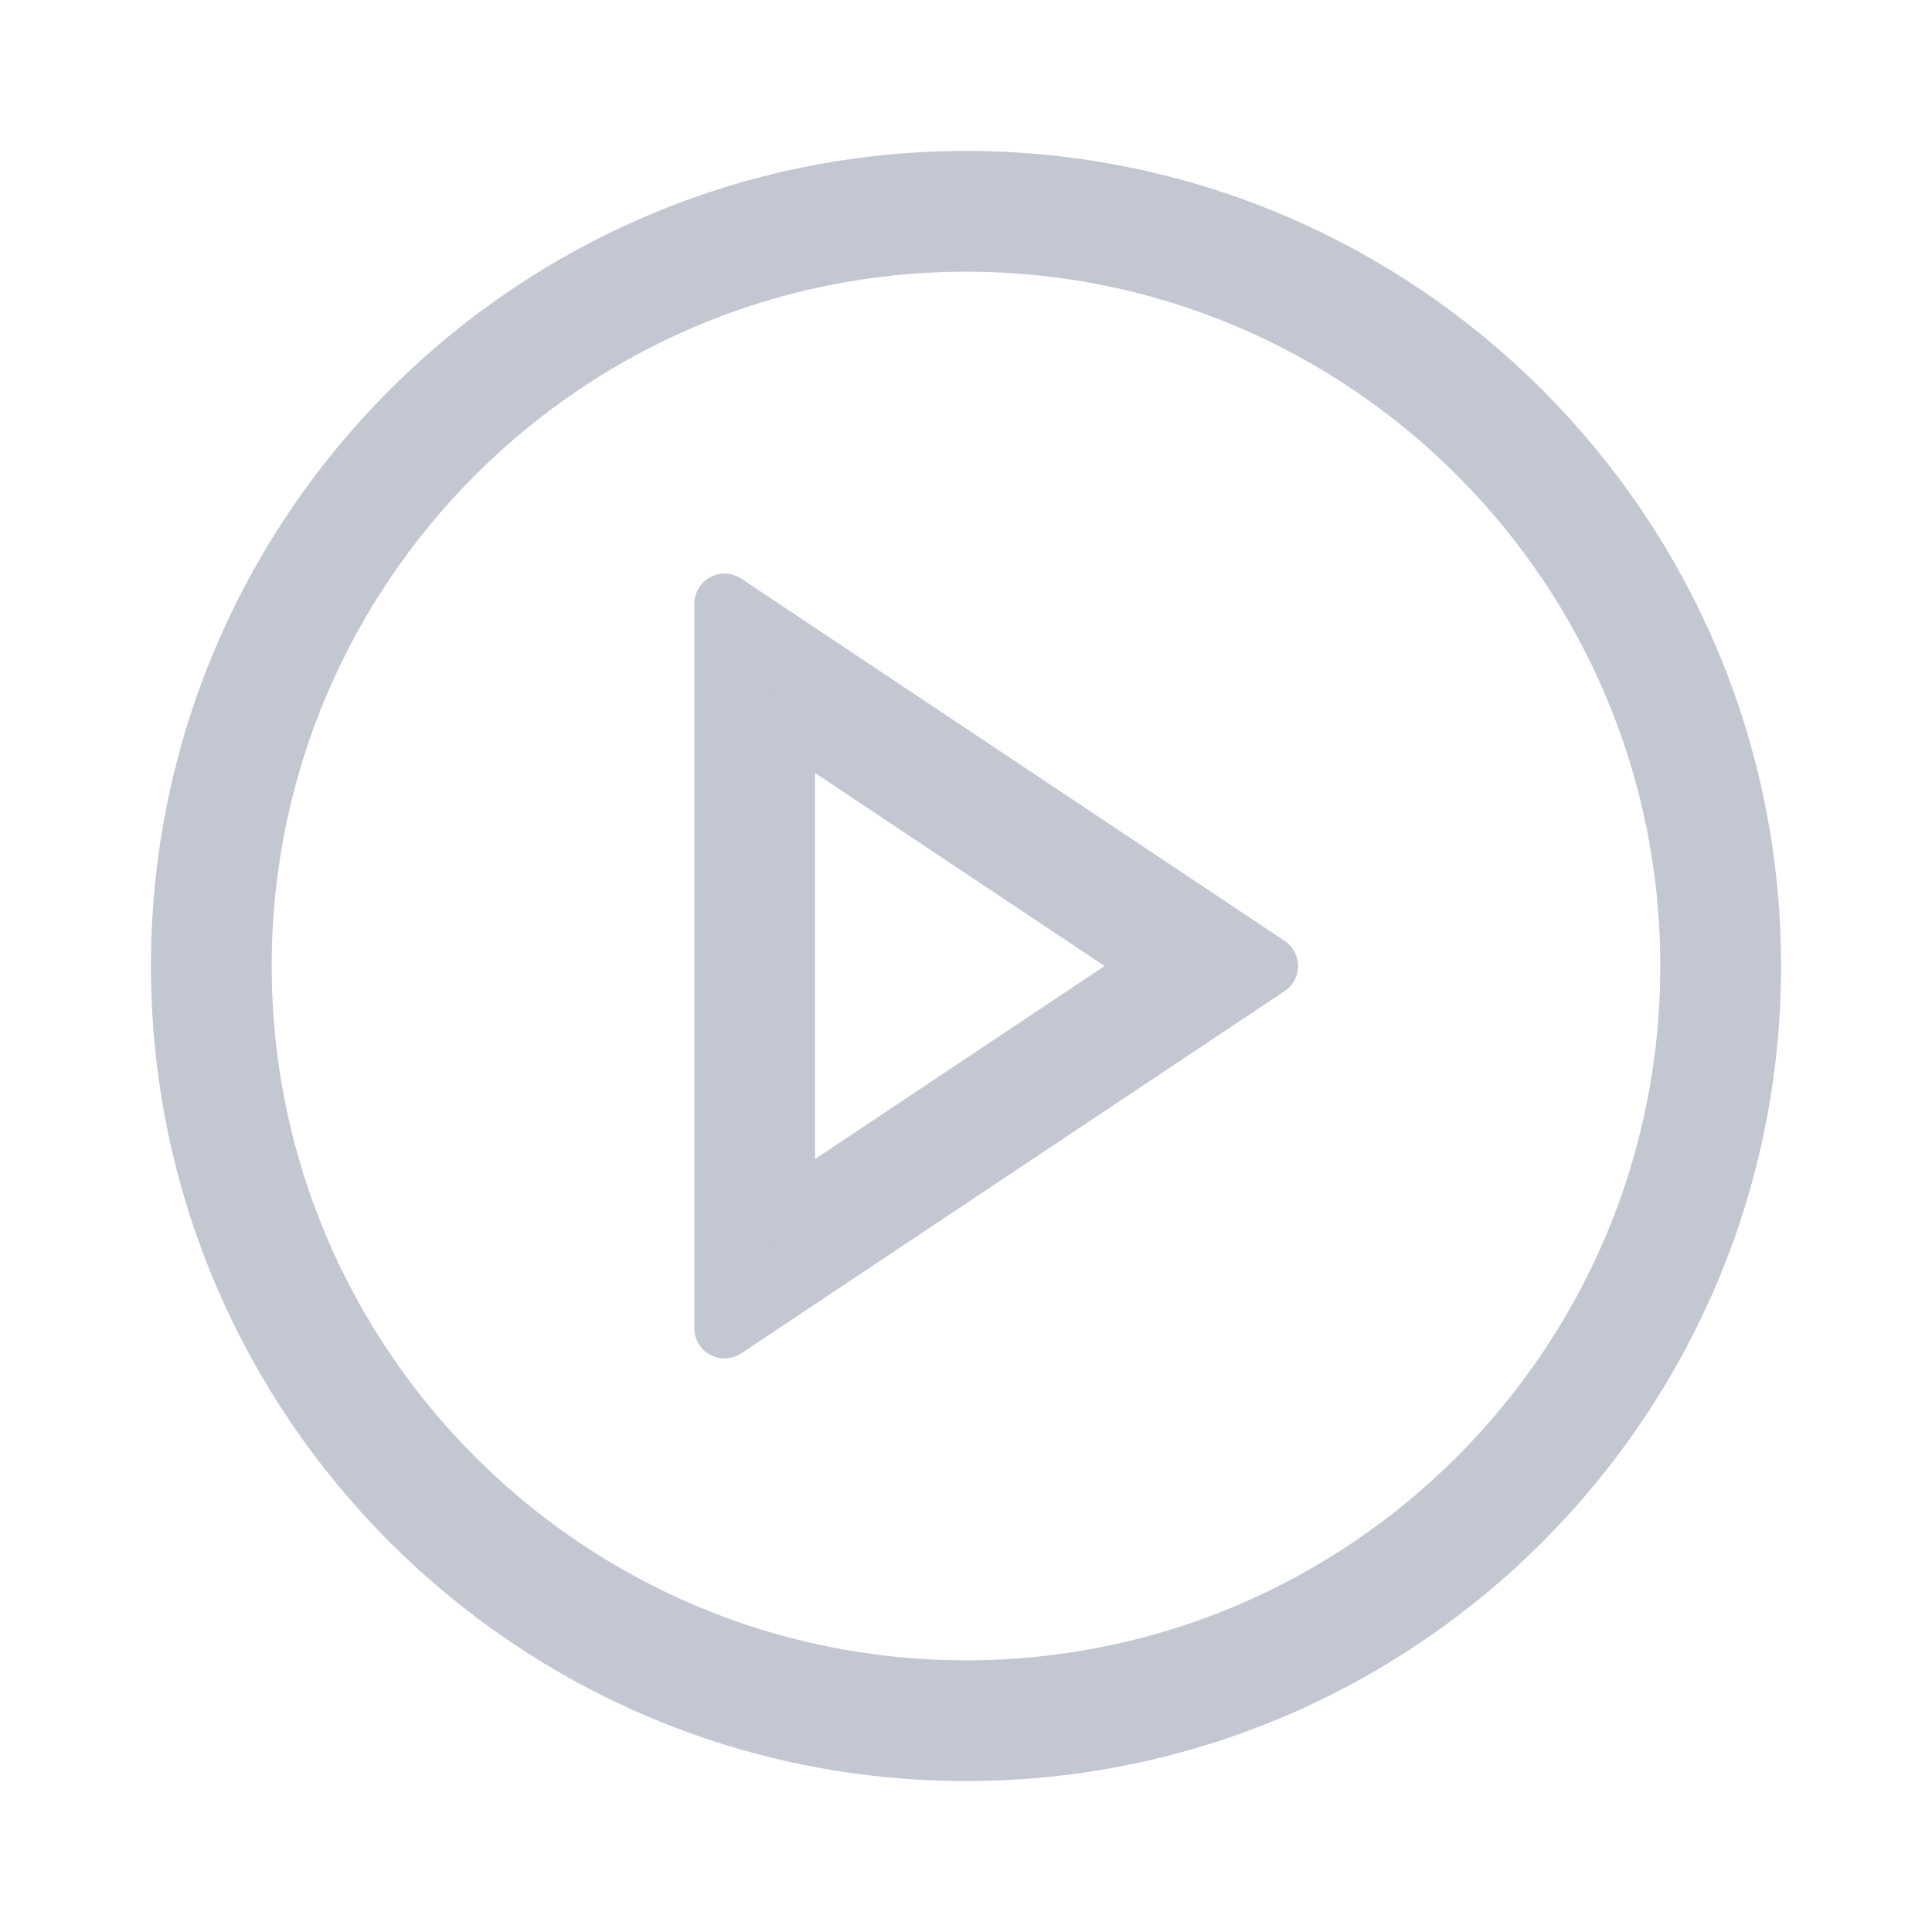 <?xml version="1.0" encoding="UTF-8" standalone="no"?>
<!-- Created with Inkscape (http://www.inkscape.org/) -->

<svg
   width="32"
   height="32"
   id="svg7229"
   sodipodi:version="0.32"
   inkscape:version="1.1 (1:1.1+202105261517+ce6663b3b7)"
   version="1.0"
   sodipodi:docname="media.svg"
   inkscape:output_extension="org.inkscape.output.svgz.inkscape"
   xmlns:inkscape="http://www.inkscape.org/namespaces/inkscape"
   xmlns:sodipodi="http://sodipodi.sourceforge.net/DTD/sodipodi-0.dtd"
   xmlns="http://www.w3.org/2000/svg"
   xmlns:svg="http://www.w3.org/2000/svg"
   xmlns:rdf="http://www.w3.org/1999/02/22-rdf-syntax-ns#"
   xmlns:cc="http://creativecommons.org/ns#"
   xmlns:dc="http://purl.org/dc/elements/1.1/">
  <defs
     id="defs7231">
    <style
       id="current-color-scheme"
       type="text/css">
      .ColorScheme-Text {
        color:#C3C7D1;
      }
      .ColorScheme-Background {
        color:#ffffff;
      }
      .ColorScheme-Highlight {
        color:#009bff;
      }
      .ColorScheme-ViewText {
        color:#C3C7D1;
      }
      .ColorScheme-ViewBackground {
        color:#ffffff;
      }
      .ColorScheme-ViewHover {
        color:#2dacff;
      }
      .ColorScheme-ViewFocus{
        color:#009bff;
      }
      .ColorScheme-ButtonText {
        color:#C3C7D1;
      }
      .ColorScheme-ButtonBackground {
        color:#ffffff;
      }
      .ColorScheme-ButtonHover {
        color:#2dacff;
      }
      .ColorScheme-ButtonFocus{
        color:#009bff;
      }
      </style>
  </defs>
  <sodipodi:namedview
     id="base"
     pagecolor="#aaaaaa"
     bordercolor="#666666"
     borderopacity="1.0"
     inkscape:pageopacity="0.13333333"
     inkscape:pageshadow="2"
     inkscape:zoom="4"
     inkscape:cx="55.875"
     inkscape:cy="-19.25"
     inkscape:document-units="px"
     inkscape:current-layer="layer1"
     showgrid="true"
     inkscape:window-width="1600"
     inkscape:window-height="847"
     inkscape:window-x="0"
     inkscape:window-y="26"
     showguides="true"
     inkscape:guide-bbox="true"
     gridtolerance="6"
     inkscape:window-maximized="1"
     inkscape:snap-bbox="true"
     inkscape:pagecheckerboard="0">
    <inkscape:grid
       type="xygrid"
       id="grid7245"
       visible="true"
       enabled="true"
       empspacing="4"
       snapvisiblegridlinesonly="true" />
  </sodipodi:namedview>
  <g
     inkscape:label="Camada 1"
     inkscape:groupmode="layer"
     id="layer1"
     transform="translate(-214.536,-394.505)">
    <g
       style="clip-rule:evenodd;fill-rule:evenodd;stroke-linejoin:round;stroke-miterlimit:1.414"
       id="22-22-media-playback-start"
       transform="translate(236.536,372.505)">
      <g
         id="g825"
         style="stroke:#c3c7d1;stroke-opacity:1">
        <path
           inkscape:connector-curvature="0"
           d="m 11,2 c 4.967,0 9,4.033 9,9 0,4.967 -4.033,9 -9,9 C 6.033,20 2,15.967 2,11 2,6.033 6.033,2 11,2 Z m 0,1 c 4.415,0 8,3.585 8,8 0,4.415 -3.585,8 -8,8 C 6.585,19 3,15.415 3,11 3,6.585 6.585,3 11,3 Z"
           style="fill:currentColor;fill-opacity:1;stroke:#c3c7d1;stroke-opacity:1;stroke-width:0.6;stroke-miterlimit:1.414;stroke-dasharray:none"
           id="path2"
           class="ColorScheme-Text" />
        <path
           inkscape:connector-curvature="0"
           d="M 15,11 9,15 V 7 Z M 10,13.131 13.197,11 10,8.869 Z"
           id="path4"
           style="fill:currentColor;fill-opacity:1;stroke:#c3c7d1;stroke-opacity:1;stroke-width:0.6;stroke-miterlimit:1.414;stroke-dasharray:none"
           class="ColorScheme-Text" />
      </g>
      <rect
         y="0"
         x="0"
         height="22"
         width="22"
         id="rect827"
         style="opacity:1;fill:#ffffff;fill-opacity:0;stroke-width:0.878;stroke-miterlimit:1.414;stroke-dasharray:none" />
    </g>
    <g
       style="clip-rule:evenodd;fill-rule:evenodd;stroke-linejoin:round;stroke-miterlimit:1.414"
       id="22-22-media-playback-pause"
       transform="translate(214.536,372.505)">
      <g
         id="g826"
         style="stroke:#c3c7d1;stroke-opacity:1">
        <path
           inkscape:connector-curvature="0"
           d="m 11,2 c 4.967,0 9,4.033 9,9 0,4.967 -4.033,9 -9,9 C 6.033,20 2,15.967 2,11 2,6.033 6.033,2 11,2 Z m 0,1 c 4.415,0 8,3.585 8,8 0,4.415 -3.585,8 -8,8 C 6.585,19 3,15.415 3,11 3,6.585 6.585,3 11,3 Z"
           id="path2-3"
           style="fill:currentColor;fill-opacity:1;stroke:#c3c7d1;stroke-opacity:1;stroke-width:0.6;stroke-miterlimit:1.414;stroke-dasharray:none"
           class="ColorScheme-Text" />
        <path
           inkscape:connector-curvature="0"
           d="m 10,7 v 8 H 6 V 7 Z M 9,8 H 7 v 6 h 2 z"
           id="path4-9"
           style="fill:currentColor;fill-opacity:1;stroke:#c3c7d1;stroke-opacity:1;stroke-width:0.6;stroke-miterlimit:1.414;stroke-dasharray:none"
           class="ColorScheme-Text" />
        <path
           inkscape:connector-curvature="0"
           d="m 16,7 v 8 H 12 V 7 Z m -1,1 h -2 v 6 h 2 z"
           id="path6-3"
           style="fill:currentColor;fill-opacity:1;stroke:#c3c7d1;stroke-opacity:1;stroke-width:0.6;stroke-miterlimit:1.414;stroke-dasharray:none"
           class="ColorScheme-Text" />
      </g>
      <rect
         ry="1.004"
         y="0"
         x="0"
         height="22"
         width="22"
         id="cube1"
         style="fill:#ffffff;fill-opacity:0;stroke-width:1;stroke-miterlimit:1.414;stroke-dasharray:none" />
    </g>
    <g
       style="clip-rule:evenodd;fill-rule:evenodd;stroke-linejoin:round;stroke-miterlimit:1.414"
       id="22-22-media-playback-stop"
       transform="translate(258.536,372.505)">
      <path
         inkscape:connector-curvature="0"
         id="path2-1"
         style="fill:currentColor;fill-opacity:1;stroke:#c3c7d1;stroke-opacity:1;stroke-width:0.6;stroke-miterlimit:1.414;stroke-dasharray:none"
         d="m 11,2 c 4.967,0 9,4.033 9,9 0,4.967 -4.033,9 -9,9 C 6.033,20 2,15.967 2,11 2,6.033 6.033,2 11,2 Z m 0,1 c 4.415,0 8,3.585 8,8 0,4.415 -3.585,8 -8,8 C 6.585,19 3,15.415 3,11 3,6.585 6.585,3 11,3 Z"
         class="ColorScheme-Text" />
      <path
         inkscape:connector-curvature="0"
         style="fill:currentColor;fill-opacity:1;stroke:none;stroke-width:0.6;stroke-miterlimit:1.414;stroke-dasharray:none"
         id="path4-6"
         d="m 15,7 v 8 H 7 V 7 Z M 14,8 H 8 v 6 h 6 z"
         class="ColorScheme-Text" />
      <rect
         y="0"
         x="0"
         height="22"
         width="22"
         id="rect822"
         style="opacity:1;fill:#ffffff;fill-opacity:0;stroke-width:1.062;stroke-miterlimit:1.414;stroke-dasharray:none" />
    </g>
    <g
       style="clip-rule:evenodd;fill-rule:evenodd;stroke-linejoin:round;stroke-miterlimit:1.414"
       id="22-22-media-seek-backward"
       transform="matrix(-1,0,0,1,324.536,372.505)">
      <path
         inkscape:connector-curvature="0"
         id="path2-5"
         style="fill:currentColor;fill-opacity:1;stroke:#c3c7d1;stroke-opacity:1;stroke-width:0.6;stroke-miterlimit:1.414;stroke-dasharray:none"
         d="m 11,2 c 4.967,0 9,4.033 9,9 0,4.967 -4.033,9 -9,9 C 6.033,20 2,15.967 2,11 2,6.033 6.033,2 11,2 Z m 0,1 c 4.415,0 8,3.585 8,8 0,4.415 -3.585,8 -8,8 C 6.585,19 3,15.415 3,11 3,6.585 6.585,3 11,3 Z"
         class="ColorScheme-Text" />
      <path
         inkscape:connector-curvature="0"
         style="fill:currentColor;fill-opacity:1;stroke:#c3c7d1;stroke-opacity:1;stroke-width:0.6;stroke-miterlimit:1.414;stroke-dasharray:none"
         id="path4-7"
         d="m 17,11 -6,4 V 11.667 L 6,15 V 7 l 5,3.333 V 7 Z M 12,13.131 15.197,11 12,8.869 Z m -5,0 L 10.197,11 7,8.869 Z"
         class="ColorScheme-Text" />
      <rect
         y="0"
         x="0"
         height="22"
         width="22"
         id="rect822-1"
         style="opacity:1;fill:#ffffff;fill-opacity:0;stroke-width:0.878;stroke-miterlimit:1.414;stroke-dasharray:none" />
    </g>
    <g
       style="clip-rule:evenodd;fill-rule:evenodd;stroke-linejoin:round;stroke-miterlimit:1.414"
       id="22-22-media-seek-forward"
       transform="translate(324.536,372.505)">
      <path
         inkscape:connector-curvature="0"
         id="path2-5-6"
         style="fill:currentColor;fill-opacity:1;stroke:#c3c7d1;stroke-opacity:1;stroke-width:0.6;stroke-miterlimit:1.414;stroke-dasharray:none"
         d="m 11,2 c 4.967,0 9,4.033 9,9 0,4.967 -4.033,9 -9,9 C 6.033,20 2,15.967 2,11 2,6.033 6.033,2 11,2 Z m 0,1 c 4.415,0 8,3.585 8,8 0,4.415 -3.585,8 -8,8 C 6.585,19 3,15.415 3,11 3,6.585 6.585,3 11,3 Z"
         class="ColorScheme-Text" />
      <path
         inkscape:connector-curvature="0"
         style="fill:currentColor;fill-opacity:1;stroke:#c3c7d1;stroke-opacity:1;stroke-width:0.6;stroke-miterlimit:1.414;stroke-dasharray:none"
         id="path4-7-4"
         d="m 17,11 -6,4 V 11.667 L 6,15 V 7 l 5,3.333 V 7 Z M 12,13.131 15.197,11 12,8.869 Z m -5,0 L 10.197,11 7,8.869 Z"
         class="ColorScheme-Text" />
      <rect
         y="0"
         x="0"
         height="22"
         width="22"
         id="rect822-1-3"
         style="opacity:1;fill:#ffffff;fill-opacity:0;stroke-width:0.878;stroke-miterlimit:1.414;stroke-dasharray:none" />
    </g>
    <g
       style="clip-rule:evenodd;fill-rule:evenodd;stroke-linejoin:round;stroke-miterlimit:1.414"
       id="22-22-media-skip-backward"
       transform="matrix(-1,0,0,1,368.536,372.505)">
      <path
         inkscape:connector-curvature="0"
         id="path2-6"
         style="fill:currentColor;fill-opacity:1;stroke:#c3c7d1;stroke-opacity:1;stroke-width:0.6;stroke-miterlimit:1.414;stroke-dasharray:none"
         d="m 11,2 c 4.967,0 9,4.033 9,9 0,4.967 -4.033,9 -9,9 C 6.033,20 2,15.967 2,11 2,6.033 6.033,2 11,2 Z m 0,1 c 4.415,0 8,3.585 8,8 0,4.415 -3.585,8 -8,8 C 6.585,19 3,15.415 3,11 3,6.585 6.585,3 11,3 Z"
         class="ColorScheme-Text" />
      <path
         inkscape:connector-curvature="0"
         style="fill:currentColor;fill-opacity:1;stroke:#c3c7d1;stroke-opacity:1;stroke-width:0.6;stroke-miterlimit:1.414;stroke-dasharray:none"
         id="path4-2"
         d="m 6,7 v 8 l 6,-4 z m 6,4 v 4 h 4 V 7 h -4 z m 1,-3 h 2 v 6 H 13 Z M 7,8.869 10.197,11 7,13.131 Z"
         class="ColorScheme-Text" />
      <rect
         y="0"
         x="0"
         height="22"
         width="22"
         id="rect822-8"
         style="opacity:1;fill:#ff0000;fill-opacity:0;stroke-width:0.923;stroke-miterlimit:1.414;stroke-dasharray:none" />
    </g>
    <g
       style="clip-rule:evenodd;fill-rule:evenodd;stroke-linejoin:round;stroke-miterlimit:1.414"
       id="22-22-media-skip-forward"
       transform="translate(368.536,372.505)">
      <path
         inkscape:connector-curvature="0"
         id="path2-6-2"
         style="fill:currentColor;fill-opacity:1;stroke:#c3c7d1;stroke-opacity:1;stroke-width:0.6;stroke-miterlimit:1.414;stroke-dasharray:none"
         d="m 11,2 c 4.967,0 9,4.033 9,9 0,4.967 -4.033,9 -9,9 C 6.033,20 2,15.967 2,11 2,6.033 6.033,2 11,2 Z m 0,1 c 4.415,0 8,3.585 8,8 0,4.415 -3.585,8 -8,8 C 6.585,19 3,15.415 3,11 3,6.585 6.585,3 11,3 Z"
         class="ColorScheme-Text" />
      <path
         inkscape:connector-curvature="0"
         style="fill:currentColor;fill-opacity:1;stroke:#c3c7d1;stroke-opacity:1;stroke-width:0.6;stroke-miterlimit:1.414;stroke-dasharray:none"
         id="path4-2-1"
         d="m 6,7 v 8 l 6,-4 z m 6,4 v 4 h 4 V 7 h -4 z m 1,-3 h 2 v 6 H 13 Z M 7,8.869 10.197,11 7,13.131 Z"
         class="ColorScheme-Text" />
      <rect
         y="0"
         x="0"
         height="22"
         width="22"
         id="rect822-8-9"
         style="opacity:1;fill:#ff0000;fill-opacity:0;stroke-width:0.923;stroke-miterlimit:1.414;stroke-dasharray:none" />
    </g>
    <g
       style="clip-rule:evenodd;fill-rule:evenodd;stroke-linejoin:round;stroke-miterlimit:1.414"
       id="22-22-media-record"
       transform="translate(280.536,372.505)">
      <path
         inkscape:connector-curvature="0"
         id="path2-0"
         style="fill:currentColor;fill-opacity:1;stroke:#c3c7d1;stroke-opacity:1;stroke-width:0.6;stroke-miterlimit:1.414;stroke-dasharray:none"
         d="m 11,2 c 4.967,0 9,4.033 9,9 0,4.967 -4.033,9 -9,9 C 6.033,20 2,15.967 2,11 2,6.033 6.033,2 11,2 Z m 0,1 c 4.415,0 8,3.585 8,8 0,4.415 -3.585,8 -8,8 C 6.585,19 3,15.415 3,11 3,6.585 6.585,3 11,3 Z"
         class="ColorScheme-Text" />
      <circle
         style="fill:#ff4d62;fill-opacity:1"
         id="circle4"
         r="4"
         cy="11"
         cx="11" />
      <rect
         y="0"
         x="0"
         height="22"
         width="22"
         id="rect822-7"
         style="opacity:1;fill:#ffffff;fill-opacity:0;stroke-width:0.641;stroke-miterlimit:1.414;stroke-dasharray:none" />
    </g>
    <g
       style="clip-rule:evenodd;fill-rule:evenodd;stroke-linejoin:round;stroke-miterlimit:1.414"
       id="22-22-media-eject"
       transform="translate(390.536,372.505)">
      <g
         id="g824"
         style="stroke:#c3c7d1;stroke-opacity:1">
        <path
           inkscape:connector-curvature="0"
           d="M 19,12 H 3 L 11,3 Z M 5.227,11 H 16.773 L 11,4.505 Z"
           style="fill:currentColor;fill-opacity:1;stroke:#c3c7d1;stroke-opacity:1;stroke-width:0.6;stroke-miterlimit:1.414;stroke-dasharray:none"
           id="path2-8"
           class="ColorScheme-Text" />
        <path
           inkscape:connector-curvature="0"
           d="m 19,14 v 4 H 3 v -4 z m -1,1 H 4 v 2 h 14 z"
           style="fill:currentColor;fill-opacity:1;stroke:#c3c7d1;stroke-opacity:1;stroke-width:0.6;stroke-miterlimit:1.414;stroke-dasharray:none"
           id="path4-4"
           class="ColorScheme-Text" />
      </g>
      <rect
         y="0"
         x="0"
         height="22"
         width="22"
         id="rect826"
         style="opacity:1;fill:#00ffff;fill-opacity:0;stroke-width:0.84;stroke-miterlimit:1.414;stroke-dasharray:none" />
    </g>
    <g
       style="clip-rule:evenodd;fill-rule:evenodd;stroke-linejoin:round;stroke-miterlimit:1.414"
       id="22-22-media-playback-playing"
       transform="translate(236.536,350.505)">
      <g
         id="g825-6"
         style="stroke:#c3c7d1;stroke-opacity:1">
        <path
           inkscape:connector-curvature="0"
           d="m 11,2 c 4.967,0 9,4.033 9,9 0,4.967 -4.033,9 -9,9 C 6.033,20 2,15.967 2,11 2,6.033 6.033,2 11,2 Z m 0,1 c 4.415,0 8,3.585 8,8 0,4.415 -3.585,8 -8,8 C 6.585,19 3,15.415 3,11 3,6.585 6.585,3 11,3 Z"
           style="fill:currentColor;fill-opacity:1;stroke:#c3c7d1;stroke-opacity:1;stroke-width:0.6;stroke-miterlimit:1.414;stroke-dasharray:none"
           id="path2-7"
           class="ColorScheme-Text" />
        <path
           inkscape:connector-curvature="0"
           d="M 15,11 9,15 V 7 Z M 10,13.131 13.197,11 10,8.869 Z"
           id="path4-5"
           style="fill:currentColor;fill-opacity:1;stroke:#c3c7d1;stroke-opacity:1;stroke-width:0.6;stroke-miterlimit:1.414;stroke-dasharray:none"
           class="ColorScheme-Text" />
      </g>
      <rect
         y="0"
         x="0"
         height="22"
         width="22"
         id="rect827-3"
         style="opacity:1;fill:#ffffff;fill-opacity:0;stroke-width:0.878;stroke-miterlimit:1.414;stroke-dasharray:none" />
    </g>
    <g
       style="clip-rule:evenodd;fill-rule:evenodd;stroke-linejoin:round;stroke-miterlimit:1.414"
       id="22-22-media-playback-paused"
       transform="translate(214.536,350.505)">
      <g
         id="g826-6"
         style="stroke:#c3c7d1;stroke-opacity:1">
        <path
           inkscape:connector-curvature="0"
           d="m 11,2 c 4.967,0 9,4.033 9,9 0,4.967 -4.033,9 -9,9 C 6.033,20 2,15.967 2,11 2,6.033 6.033,2 11,2 Z m 0,1 c 4.415,0 8,3.585 8,8 0,4.415 -3.585,8 -8,8 C 6.585,19 3,15.415 3,11 3,6.585 6.585,3 11,3 Z"
           id="path2-3-2"
           style="fill:currentColor;fill-opacity:1;stroke:#c3c7d1;stroke-opacity:1;stroke-width:0.6;stroke-miterlimit:1.414;stroke-dasharray:none"
           class="ColorScheme-Text" />
        <path
           inkscape:connector-curvature="0"
           d="m 10,7 v 8 H 6 V 7 Z M 9,8 H 7 v 6 h 2 z"
           id="path4-9-9"
           style="fill:currentColor;fill-opacity:1;stroke:#c3c7d1;stroke-opacity:1;stroke-width:0.6;stroke-miterlimit:1.414;stroke-dasharray:none"
           class="ColorScheme-Text" />
        <path
           inkscape:connector-curvature="0"
           d="m 16,7 v 8 H 12 V 7 Z m -1,1 h -2 v 6 h 2 z"
           id="path6-3-1"
           style="fill:currentColor;fill-opacity:1;stroke:#c3c7d1;stroke-opacity:1;stroke-width:0.6;stroke-miterlimit:1.414;stroke-dasharray:none"
           class="ColorScheme-Text" />
      </g>
      <rect
         ry="1.004"
         y="0"
         x="0"
         height="22"
         width="22"
         id="cube2"
         style="fill:#ffffff;fill-opacity:0;stroke-width:1;stroke-miterlimit:1.414;stroke-dasharray:none" />
    </g>
    <g
       style="clip-rule:evenodd;fill-rule:evenodd;stroke-linejoin:round;stroke-miterlimit:1.414"
       id="22-22-media-playback-stopped"
       transform="translate(258.536,350.505)">
      <path
         inkscape:connector-curvature="0"
         id="path2-1-0"
         style="fill:currentColor;fill-opacity:1;stroke:#c3c7d1;stroke-opacity:1;stroke-width:0.6;stroke-miterlimit:1.414;stroke-dasharray:none"
         d="m 11,2 c 4.967,0 9,4.033 9,9 0,4.967 -4.033,9 -9,9 C 6.033,20 2,15.967 2,11 2,6.033 6.033,2 11,2 Z m 0,1 c 4.415,0 8,3.585 8,8 0,4.415 -3.585,8 -8,8 C 6.585,19 3,15.415 3,11 3,6.585 6.585,3 11,3 Z"
         class="ColorScheme-Text" />
      <path
         inkscape:connector-curvature="0"
         style="fill:currentColor;fill-opacity:1;stroke:none;stroke-width:0.6;stroke-miterlimit:1.414;stroke-dasharray:none"
         id="path4-6-9"
         d="m 15,7 v 8 H 7 V 7 Z M 14,8 H 8 v 6 h 6 z"
         class="ColorScheme-Text" />
      <rect
         y="0"
         x="0"
         height="22"
         width="22"
         id="rect822-3"
         style="opacity:1;fill:#ffffff;fill-opacity:0;stroke-width:1.062;stroke-miterlimit:1.414;stroke-dasharray:none" />
    </g>
    <g
       id="media-playback-start"
       transform="translate(-8.2519531e-7,4.5996094e-6)">
      <g
         id="g824-3-1"
         style="clip-rule:evenodd;fill-rule:evenodd;stroke-linejoin:round;stroke-miterlimit:1.414;stroke:#c3c7d1;stroke-opacity:1"
         transform="translate(214.536,394.505)">
        <path
           d="M 16,3 C 23.175,3 29,8.825 29,16 29,23.175 23.175,29 16,29 8.825,29 3,23.175 3,16 3,8.825 8.825,3 16,3 Z m 0,1 C 22.623,4 28,9.377 28,16 28,22.623 22.623,28 16,28 9.377,28 4,22.623 4,16 4,9.377 9.377,4 16,4 Z"
           style="fill:currentColor;fill-opacity:1;stroke:#c3c7d1;stroke-opacity:1"
           id="path2-67-2"
           inkscape:connector-curvature="0"
           class="ColorScheme-Text" />
        <path
           d="m 21,16 -9,6 V 10 Z M 13,20.131 19.197,16 13,11.869 Z"
           id="path4-53-7"
           inkscape:connector-curvature="0"
           class="ColorScheme-Text"
           style="fill:currentColor;fill-opacity:1;stroke:#c3c7d1;stroke-opacity:1" />
      </g>
      <rect
         y="394.505"
         x="214.536"
         height="32"
         width="32"
         id="rect919-0"
         style="opacity:1;fill:#ff4d62;fill-opacity:0;fill-rule:evenodd" />
    </g>
    <g
       id="media-playback-playing"
       transform="translate(-8.2519531e-7,32)">
      <g
         id="g824-3-6"
         style="clip-rule:evenodd;fill-rule:evenodd;stroke-linejoin:round;stroke-miterlimit:1.414"
         transform="translate(214.536,394.505)">
        <path
           d="M 16,3 C 23.175,3 29,8.825 29,16 29,23.175 23.175,29 16,29 8.825,29 3,23.175 3,16 3,8.825 8.825,3 16,3 Z m 0,1 C 22.623,4 28,9.377 28,16 28,22.623 22.623,28 16,28 9.377,28 4,22.623 4,16 4,9.377 9.377,4 16,4 Z"
           style="fill:currentColor;fill-opacity:1;stroke:#c3c7d1;stroke-opacity:1"
           id="path2-67-0"
           inkscape:connector-curvature="0"
           class="ColorScheme-Text" />
        <path
           d="m 21,16 -9,6 V 10 Z M 13,20.131 19.197,16 13,11.869 Z"
           id="path4-53-6"
           inkscape:connector-curvature="0"
           style="fill:currentColor;fill-opacity:1;stroke:#c3c7d1;stroke-opacity:1"
           class="ColorScheme-Text" />
      </g>
      <rect
         y="394.505"
         x="214.536"
         height="32"
         width="32"
         id="rect919-2"
         style="opacity:1;fill:#ff4d62;fill-opacity:0;fill-rule:evenodd" />
    </g>
    <g
       id="media-playback-pause"
       transform="translate(-32)">
      <path
         id="path2-67-5"
         transform="translate(214.536,394.505)"
         d="M 16,3 C 8.825,3 3,8.825 3,16 3,23.175 8.825,29 16,29 23.175,29 29,23.175 29,16 29,8.825 23.175,3 16,3 Z m 0,1 a 12,12 0 0 1 1.197,0.061 c 0.001,1.272e-4 0.003,-1.276e-4 0.004,0 0.304,0.03 0.602,0.082 0.898,0.135 a 12,12 0 0 1 0.285,0.043 c 0.003,5.251e-4 0.005,0.001 0.008,0.002 0.393,0.08 0.777,0.178 1.154,0.295 0.766,0.237 1.5,0.548 2.191,0.926 a 12,12 0 0 1 0.385,0.234 c 0.204,0.121 0.41,0.238 0.605,0.371 a 12,12 0 0 1 0.553,0.414 c 0.126,0.097 0.257,0.188 0.379,0.289 a 12,12 0 0 1 0.48,0.436 c 0.131,0.122 0.267,0.238 0.393,0.365 a 12,12 0 0 1 0.445,0.49 c 0.11,0.124 0.223,0.244 0.328,0.373 a 12,12 0 0 1 0.396,0.529 c 0.104,0.143 0.211,0.284 0.309,0.432 A 12,12 0 0 1 26.312,9.889 c 0.106,0.179 0.213,0.356 0.311,0.541 A 12,12 0 0 1 26.838,10.875 c 0.104,0.219 0.204,0.44 0.295,0.666 a 12,12 0 0 1 0.141,0.381 c 0.087,0.241 0.172,0.484 0.244,0.732 a 12,12 0 0 1 0.117,0.457 c 0.056,0.224 0.11,0.447 0.152,0.676 a 12,12 0 0 1 0.088,0.58 c 0.026,0.194 0.055,0.387 0.072,0.584 A 12,12 0 0 1 28,16 12,12 0 0 1 27.939,17.197 c -1.27e-4,0.001 1.28e-4,0.003 0,0.004 -0.03,0.304 -0.082,0.602 -0.135,0.898 a 12,12 0 0 1 -0.043,0.285 c -5.25e-4,0.003 -0.001,0.005 -0.002,0.008 -0.08,0.393 -0.178,0.777 -0.295,1.154 -0.237,0.766 -0.548,1.5 -0.926,2.191 a 12,12 0 0 1 -0.234,0.385 c -0.121,0.204 -0.238,0.41 -0.371,0.605 a 12,12 0 0 1 -0.414,0.553 c -0.097,0.126 -0.188,0.257 -0.289,0.379 a 12,12 0 0 1 -0.436,0.48 c -0.122,0.131 -0.238,0.267 -0.365,0.393 a 12,12 0 0 1 -0.49,0.445 c -0.124,0.11 -0.244,0.223 -0.373,0.328 a 12,12 0 0 1 -0.529,0.396 c -0.143,0.104 -0.284,0.211 -0.432,0.309 a 12,12 0 0 1 -0.494,0.301 c -0.179,0.106 -0.356,0.213 -0.541,0.311 A 12,12 0 0 1 21.125,26.838 c -0.219,0.104 -0.44,0.204 -0.666,0.295 a 12,12 0 0 1 -0.381,0.141 c -0.241,0.087 -0.484,0.172 -0.732,0.244 a 12,12 0 0 1 -0.457,0.117 c -0.224,0.056 -0.447,0.11 -0.676,0.152 A 12,12 0 0 1 17.633,27.875 c -0.194,0.026 -0.387,0.055 -0.584,0.072 A 12,12 0 0 1 16,28 12,12 0 0 1 14.803,27.939 c -0.001,-1.27e-4 -0.003,1.28e-4 -0.004,0 -0.304,-0.03 -0.602,-0.082 -0.898,-0.135 a 12,12 0 0 1 -0.293,-0.045 c -0.393,-0.08 -0.777,-0.178 -1.154,-0.295 -0.766,-0.237 -1.5,-0.548 -2.191,-0.926 A 12,12 0 0 1 9.877,26.305 C 9.673,26.183 9.467,26.066 9.271,25.934 A 12,12 0 0 1 8.719,25.52 C 8.593,25.423 8.462,25.332 8.34,25.23 A 12,12 0 0 1 7.859,24.795 C 7.728,24.673 7.593,24.557 7.467,24.43 A 12,12 0 0 1 7.021,23.939 C 6.912,23.815 6.798,23.695 6.693,23.566 A 12,12 0 0 1 6.297,23.037 C 6.193,22.894 6.086,22.753 5.988,22.605 A 12,12 0 0 1 5.688,22.111 C 5.581,21.932 5.474,21.755 5.377,21.57 A 12,12 0 0 1 5.162,21.125 C 5.058,20.906 4.958,20.685 4.867,20.459 A 12,12 0 0 1 4.727,20.078 C 4.639,19.837 4.555,19.594 4.482,19.346 A 12,12 0 0 1 4.365,18.889 C 4.31,18.665 4.256,18.442 4.213,18.213 A 12,12 0 0 1 4.125,17.633 C 4.099,17.439 4.07,17.246 4.053,17.049 A 12,12 0 0 1 4,16 12,12 0 0 1 4.061,14.799 c 0.03,-0.304 0.082,-0.602 0.135,-0.898 a 12,12 0 0 1 0.045,-0.293 c 0.08,-0.393 0.178,-0.777 0.295,-1.154 0.237,-0.766 0.548,-1.5 0.926,-2.191 A 12,12 0 0 1 5.695,9.877 C 5.817,9.673 5.934,9.467 6.066,9.271 A 12,12 0 0 1 6.48,8.719 C 6.577,8.593 6.668,8.462 6.77,8.34 A 12,12 0 0 1 7.205,7.859 C 7.327,7.728 7.443,7.593 7.57,7.467 A 12,12 0 0 1 8.061,7.021 C 8.185,6.912 8.305,6.798 8.434,6.693 A 12,12 0 0 1 8.963,6.297 C 9.106,6.193 9.247,6.086 9.395,5.988 A 12,12 0 0 1 9.889,5.688 C 10.068,5.581 10.245,5.474 10.43,5.377 A 12,12 0 0 1 10.875,5.162 c 0.219,-0.104 0.44,-0.204 0.666,-0.295 a 12,12 0 0 1 0.381,-0.141 c 0.241,-0.087 0.484,-0.172 0.732,-0.244 a 12,12 0 0 1 0.457,-0.117 c 0.224,-0.056 0.447,-0.11 0.676,-0.152 A 12,12 0 0 1 14.367,4.125 C 14.561,4.099 14.754,4.07 14.951,4.053 A 12,12 0 0 1 16,4 Z"
         style="fill:currentColor;fill-opacity:1;stroke:#c3c7d1;stroke-opacity:1"
         inkscape:connector-curvature="0"
         class="ColorScheme-Text" />
      <rect
         y="394.505"
         x="214.536"
         height="32"
         width="32"
         id="cube3"
         style="opacity:1;fill:#ff4d62;fill-opacity:0;fill-rule:evenodd" />
      <path
         sodipodi:nodetypes="cccccccccccccccccccccccccccc"
         id="rect987-6"
         d="m 223.536,404.505 v 12 h 4 1 v -1 -10 -1 h -1 z m 9,0 v 1 10 1 h 1 4 v -12 h -4 z m -8,1 h 3 v 10 h -3 z m 9,0 h 3 v 10 h -3 z"
         style="fill:currentColor;fill-opacity:1;stroke:#c3c7d1;stroke-opacity:1"
         inkscape:connector-curvature="0"
         class="ColorScheme-Text" />
    </g>
    <g
       id="media-record"
       transform="translate(64,4.5996094e-6)">
      <path
         inkscape:connector-curvature="0"
         id="path2-67"
         style="clip-rule:evenodd;fill:#C3C7D1;fill-opacity:1;fill-rule:evenodd;stroke-linejoin:round;stroke-miterlimit:1.414;stroke:#c3c7d1;stroke-opacity:1"
         d="m 230.536,397.505 c 7.175,0 13,5.825 13,13 0,7.175 -5.825,13 -13,13 -7.175,0 -13,-5.825 -13,-13 0,-7.175 5.825,-13 13,-13 z m 0,1 c 6.623,0 12,5.377 12,12 0,6.623 -5.377,12 -12,12 -6.623,0 -12,-5.377 -12,-12 0,-6.623 5.377,-12 12,-12 z"
         class="ColorScheme-Text" />
      <rect
         y="394.505"
         x="214.536"
         height="32"
         width="32"
         id="rect919"
         style="opacity:1;fill:#ff4d62;fill-opacity:0;fill-rule:evenodd" />
      <circle
         r="6"
         cy="410.505"
         cx="230.536"
         id="path1168"
         style="opacity:1;fill:#ff4d62;fill-opacity:1;fill-rule:evenodd;stroke-width:1.044" />
    </g>
    <g
       id="media-skip-backward"
       transform="matrix(-1,0,0,1,621.071,4.5996094e-6)">
      <path
         inkscape:connector-curvature="0"
         id="path2-67-0-1"
         style="clip-rule:evenodd;fill:#C3C7D1;fill-opacity:1;fill-rule:evenodd;stroke-linejoin:round;stroke-miterlimit:1.414;stroke:#c3c7d1;stroke-opacity:1"
         d="m 230.536,397.505 c 7.175,0 13,5.825 13,13 0,7.175 -5.825,13 -13,13 -7.175,0 -13,-5.825 -13,-13 0,-7.175 5.825,-13 13,-13 z m 0,1 c 6.623,0 12,5.377 12,12 0,6.623 -5.377,12 -12,12 -6.623,0 -12,-5.377 -12,-12 0,-6.623 5.377,-12 12,-12 z"
         class="ColorScheme-Text" />
      <path
         id="path4-53-6-5"
         transform="translate(214.536,394.505)"
         d="m 9,10 v 12 l 9,-6 z m 10,0 v 12 h 4 V 10 Z m 1,1 h 2 V 21 H 20 Z M 10,11.869 16.197,16 10,20.131 Z"
         style="clip-rule:evenodd;fill:#C3C7D1;fill-opacity:1;fill-rule:evenodd;stroke-linejoin:round;stroke-miterlimit:1.414;stroke:#c3c7d1;stroke-opacity:1"
         inkscape:connector-curvature="0"
         class="ColorScheme-Text" />
      <rect
         y="394.505"
         x="214.536"
         height="32"
         width="32"
         id="rect919-2-5"
         style="opacity:1;fill:#ff4d62;fill-opacity:0;fill-rule:evenodd" />
    </g>
    <g
       id="media-skip-forward"
       transform="translate(192,4.5996094e-6)">
      <path
         inkscape:connector-curvature="0"
         id="path2-67-0-1-7"
         style="clip-rule:evenodd;fill:#C3C7D1;fill-opacity:1;fill-rule:evenodd;stroke-linejoin:round;stroke-miterlimit:1.414;stroke:#c3c7d1;stroke-opacity:1"
         d="m 230.536,397.505 c 7.175,0 13,5.825 13,13 0,7.175 -5.825,13 -13,13 -7.175,0 -13,-5.825 -13,-13 0,-7.175 5.825,-13 13,-13 z m 0,1 c 6.623,0 12,5.377 12,12 0,6.623 -5.377,12 -12,12 -6.623,0 -12,-5.377 -12,-12 0,-6.623 5.377,-12 12,-12 z"
         class="ColorScheme-Text" />
      <path
         inkscape:connector-curvature="0"
         id="path4-53-6-5-6"
         transform="translate(214.536,394.505)"
         d="m 9,10 v 12 l 9,-6 z m 10,0 v 12 h 4 V 10 Z m 1,1 h 2 V 21 H 20 Z M 10,11.869 16.197,16 10,20.131 Z"
         style="clip-rule:evenodd;fill:#C3C7D1;fill-opacity:1;fill-rule:evenodd;stroke-linejoin:round;stroke-miterlimit:1.414;stroke:#c3c7d1;stroke-opacity:1"
         class="ColorScheme-Text" />
      <rect
         y="394.505"
         x="214.536"
         height="32"
         width="32"
         id="rect919-2-5-5"
         style="opacity:1;fill:#ff4d62;fill-opacity:0;fill-rule:evenodd" />
    </g>
    <g
       id="media-seek-forward"
       transform="translate(128,4.5996094e-6)">
      <path
         inkscape:connector-curvature="0"
         id="path2-67-2-3"
         style="clip-rule:evenodd;fill:#C3C7D1;fill-opacity:1;fill-rule:evenodd;stroke-linejoin:round;stroke-miterlimit:1.414;stroke:#c3c7d1;stroke-opacity:1"
         d="m 230.536,397.505 c 7.175,0 13,5.825 13,13 0,7.175 -5.825,13 -13,13 -7.175,0 -13,-5.825 -13,-13 0,-7.175 5.825,-13 13,-13 z m 0,1 c 6.623,0 12,5.377 12,12 0,6.623 -5.377,12 -12,12 -6.623,0 -12,-5.377 -12,-12 0,-6.623 5.377,-12 12,-12 z"
         class="ColorScheme-Text" />
      <path
         inkscape:connector-curvature="0"
         id="path4-53-7-7"
         d="m 223.536,404.505 v 12 l 7,-4.668 v 4.668 l 9,-6 -9,-6 v 4.668 z m 1,1.869 6,4 v 0.262 l -6,4 z m 7,0 6.197,4.131 -6.197,4.131 v -3.465 -1.332 z"
         style="clip-rule:evenodd;fill:#C3C7D1;fill-opacity:1;fill-rule:evenodd;stroke-linejoin:round;stroke-miterlimit:1.414;stroke:#c3c7d1;stroke-opacity:1"
         class="ColorScheme-Text" />
      <rect
         y="394.505"
         x="214.536"
         height="32"
         width="32"
         id="rect919-0-4"
         style="opacity:1;fill:#ff4d62;fill-opacity:0;fill-rule:evenodd" />
    </g>
    <g
       id="media-seek-backward"
       transform="matrix(-1,0,0,1,557.071,4.5996094e-6)">
      <path
         inkscape:connector-curvature="0"
         id="path2-67-2-3-5"
         style="clip-rule:evenodd;fill:#C3C7D1;fill-opacity:1;fill-rule:evenodd;stroke-linejoin:round;stroke-miterlimit:1.414;stroke:#c3c7d1;stroke-opacity:1"
         d="m 230.536,397.505 c 7.175,0 13,5.825 13,13 0,7.175 -5.825,13 -13,13 -7.175,0 -13,-5.825 -13,-13 0,-7.175 5.825,-13 13,-13 z m 0,1 c 6.623,0 12,5.377 12,12 0,6.623 -5.377,12 -12,12 -6.623,0 -12,-5.377 -12,-12 0,-6.623 5.377,-12 12,-12 z"
         class="ColorScheme-Text" />
      <path
         inkscape:connector-curvature="0"
         id="path4-53-7-7-4"
         d="m 223.536,404.505 v 12 l 7,-4.668 v 4.668 l 9,-6 -9,-6 v 4.668 z m 1,1.869 6,4 v 0.262 l -6,4 z m 7,0 6.197,4.131 -6.197,4.131 v -3.465 -1.332 z"
         style="clip-rule:evenodd;fill:#C3C7D1;fill-opacity:1;fill-rule:evenodd;stroke-linejoin:round;stroke-miterlimit:1.414;stroke:#c3c7d1;stroke-opacity:1"
         class="ColorScheme-Text" />
      <rect
         y="394.505"
         x="214.536"
         height="32"
         width="32"
         id="rect919-0-4-7"
         style="opacity:1;fill:#ff4d62;fill-opacity:0;fill-rule:evenodd" />
    </g>
    <rect
       style="clip-rule:evenodd;opacity:1;fill:#00ffff;fill-opacity:0;fill-rule:evenodd;stroke-width:0.84;stroke-linejoin:round;stroke-miterlimit:1.414;stroke-dasharray:none"
       id="rect826-4"
       width="22"
       height="22"
       x="398.536"
       y="426.223" />
    <g
       id="media-eject"
       transform="translate(224,4.5996094e-6)">
      <rect
         y="394.505"
         x="214.536"
         height="32"
         width="32"
         id="rect919-2-7"
         style="opacity:1;fill:#ff4d62;fill-opacity:0;fill-rule:evenodd" />
      <g
         id="g1443">
        <path
           style="opacity:1;fill:#C3C7D1;fill-opacity:1;fill-rule:evenodd;stroke-width:1.026;stroke:#c3c7d1;stroke-opacity:1"
           d="m 230.536,401.091 -11.414,11.414 h 1.414 20 1.414 z m 0,1.414 9,9 h -18 z"
           id="rect1419"
           inkscape:connector-curvature="0"
           class="ColorScheme-Text" />
        <path
           style="opacity:1;fill:#C3C7D1;fill-opacity:1;fill-rule:evenodd;stroke-width:1.022;stroke:#c3c7d1;stroke-opacity:1"
           d="m 218.536,414.505 v 5 h 24 v -5 z m 1,1 h 22 v 3 h -22 z"
           id="rect1436"
           inkscape:connector-curvature="0"
           class="ColorScheme-Text" />
      </g>
    </g>
    <g
       id="media-playback-paused"
       transform="translate(-32,32)">
      <path
         id="path2-67-5-6"
         transform="translate(214.536,394.505)"
         d="M 16,3 C 8.825,3 3,8.825 3,16 3,23.175 8.825,29 16,29 23.175,29 29,23.175 29,16 29,8.825 23.175,3 16,3 Z m 0,1 a 12,12 0 0 1 1.197,0.061 c 0.001,1.272e-4 0.003,-1.276e-4 0.004,0 0.304,0.03 0.602,0.082 0.898,0.135 a 12,12 0 0 1 0.285,0.043 c 0.003,5.251e-4 0.005,0.001 0.008,0.002 0.393,0.08 0.777,0.178 1.154,0.295 0.766,0.237 1.5,0.548 2.191,0.926 a 12,12 0 0 1 0.385,0.234 c 0.204,0.121 0.41,0.238 0.605,0.371 a 12,12 0 0 1 0.553,0.414 c 0.126,0.097 0.257,0.188 0.379,0.289 a 12,12 0 0 1 0.48,0.436 c 0.131,0.122 0.267,0.238 0.393,0.365 a 12,12 0 0 1 0.445,0.49 c 0.11,0.124 0.223,0.244 0.328,0.373 a 12,12 0 0 1 0.396,0.529 c 0.104,0.143 0.211,0.284 0.309,0.432 A 12,12 0 0 1 26.312,9.889 c 0.106,0.179 0.213,0.356 0.311,0.541 A 12,12 0 0 1 26.838,10.875 c 0.104,0.219 0.204,0.44 0.295,0.666 a 12,12 0 0 1 0.141,0.381 c 0.087,0.241 0.172,0.484 0.244,0.732 a 12,12 0 0 1 0.117,0.457 c 0.056,0.224 0.11,0.447 0.152,0.676 a 12,12 0 0 1 0.088,0.58 c 0.026,0.194 0.055,0.387 0.072,0.584 A 12,12 0 0 1 28,16 12,12 0 0 1 27.939,17.197 c -1.27e-4,0.001 1.28e-4,0.003 0,0.004 -0.03,0.304 -0.082,0.602 -0.135,0.898 a 12,12 0 0 1 -0.043,0.285 c -5.25e-4,0.003 -0.001,0.005 -0.002,0.008 -0.08,0.393 -0.178,0.777 -0.295,1.154 -0.237,0.766 -0.548,1.5 -0.926,2.191 a 12,12 0 0 1 -0.234,0.385 c -0.121,0.204 -0.238,0.41 -0.371,0.605 a 12,12 0 0 1 -0.414,0.553 c -0.097,0.126 -0.188,0.257 -0.289,0.379 a 12,12 0 0 1 -0.436,0.48 c -0.122,0.131 -0.238,0.267 -0.365,0.393 a 12,12 0 0 1 -0.49,0.445 c -0.124,0.11 -0.244,0.223 -0.373,0.328 a 12,12 0 0 1 -0.529,0.396 c -0.143,0.104 -0.284,0.211 -0.432,0.309 a 12,12 0 0 1 -0.494,0.301 c -0.179,0.106 -0.356,0.213 -0.541,0.311 A 12,12 0 0 1 21.125,26.838 c -0.219,0.104 -0.44,0.204 -0.666,0.295 a 12,12 0 0 1 -0.381,0.141 c -0.241,0.087 -0.484,0.172 -0.732,0.244 a 12,12 0 0 1 -0.457,0.117 c -0.224,0.056 -0.447,0.11 -0.676,0.152 A 12,12 0 0 1 17.633,27.875 c -0.194,0.026 -0.387,0.055 -0.584,0.072 A 12,12 0 0 1 16,28 12,12 0 0 1 14.803,27.939 c -0.001,-1.27e-4 -0.003,1.28e-4 -0.004,0 -0.304,-0.03 -0.602,-0.082 -0.898,-0.135 a 12,12 0 0 1 -0.293,-0.045 c -0.393,-0.08 -0.777,-0.178 -1.154,-0.295 -0.766,-0.237 -1.5,-0.548 -2.191,-0.926 A 12,12 0 0 1 9.877,26.305 C 9.673,26.183 9.467,26.066 9.271,25.934 A 12,12 0 0 1 8.719,25.52 C 8.593,25.423 8.462,25.332 8.34,25.23 A 12,12 0 0 1 7.859,24.795 C 7.728,24.673 7.593,24.557 7.467,24.43 A 12,12 0 0 1 7.021,23.939 C 6.912,23.815 6.798,23.695 6.693,23.566 A 12,12 0 0 1 6.297,23.037 C 6.193,22.894 6.086,22.753 5.988,22.605 A 12,12 0 0 1 5.688,22.111 C 5.581,21.932 5.474,21.755 5.377,21.57 A 12,12 0 0 1 5.162,21.125 C 5.058,20.906 4.958,20.685 4.867,20.459 A 12,12 0 0 1 4.727,20.078 C 4.639,19.837 4.555,19.594 4.482,19.346 A 12,12 0 0 1 4.365,18.889 C 4.31,18.665 4.256,18.442 4.213,18.213 A 12,12 0 0 1 4.125,17.633 C 4.099,17.439 4.07,17.246 4.053,17.049 A 12,12 0 0 1 4,16 12,12 0 0 1 4.061,14.799 c 0.03,-0.304 0.082,-0.602 0.135,-0.898 a 12,12 0 0 1 0.045,-0.293 c 0.08,-0.393 0.178,-0.777 0.295,-1.154 0.237,-0.766 0.548,-1.5 0.926,-2.191 A 12,12 0 0 1 5.695,9.877 C 5.817,9.673 5.934,9.467 6.066,9.271 A 12,12 0 0 1 6.48,8.719 C 6.577,8.593 6.668,8.462 6.77,8.34 A 12,12 0 0 1 7.205,7.859 C 7.327,7.728 7.443,7.593 7.57,7.467 A 12,12 0 0 1 8.061,7.021 C 8.185,6.912 8.305,6.798 8.434,6.693 A 12,12 0 0 1 8.963,6.297 C 9.106,6.193 9.247,6.086 9.395,5.988 A 12,12 0 0 1 9.889,5.688 C 10.068,5.581 10.245,5.474 10.43,5.377 A 12,12 0 0 1 10.875,5.162 c 0.219,-0.104 0.44,-0.204 0.666,-0.295 a 12,12 0 0 1 0.381,-0.141 c 0.241,-0.087 0.484,-0.172 0.732,-0.244 a 12,12 0 0 1 0.457,-0.117 c 0.224,-0.056 0.447,-0.11 0.676,-0.152 A 12,12 0 0 1 14.367,4.125 C 14.561,4.099 14.754,4.07 14.951,4.053 A 12,12 0 0 1 16,4 Z"
         style="fill:currentColor;fill-opacity:1;stroke:#c3c7d1;stroke-opacity:1"
         inkscape:connector-curvature="0"
         class="ColorScheme-Text" />
      <rect
         y="394.505"
         x="214.536"
         height="32"
         width="32"
         id="cube3-7"
         style="opacity:1;fill:#ff4d62;fill-opacity:0;fill-rule:evenodd" />
      <path
         sodipodi:nodetypes="cccccccccccccccccccccccccccc"
         id="rect987-6-5"
         d="m 223.536,404.505 v 12 h 4 1 v -1 -10 -1 h -1 z m 9,0 v 1 10 1 h 1 4 v -12 h -4 z m -8,1 h 3 v 10 h -3 z m 9,0 h 3 v 10 h -3 z"
         style="fill:currentColor;fill-opacity:1;stroke:#c3c7d1;stroke-opacity:1"
         inkscape:connector-curvature="0"
         class="ColorScheme-Text" />
    </g>
    <g
       id="16-16-media-playback-pause"
       transform="translate(52,-36.131)">
      <path
         class="ColorScheme-Text"
         style="fill:currentColor;fill-opacity:1;stroke:#c3c7d1;stroke-opacity:1;stroke-width:0.6;stroke-miterlimit:4;stroke-dasharray:none"
         id="path4-9-9-6"
         d="m 169.536,358.505 v 8 h -4 v -8 z m -1,1 h -2 v 6 h 2 z"
         inkscape:connector-curvature="0" />
      <path
         class="ColorScheme-Text"
         style="fill:currentColor;fill-opacity:1;stroke:#c3c7d1;stroke-opacity:1;stroke-width:0.6;stroke-miterlimit:4;stroke-dasharray:none"
         id="path6-3-1-3"
         d="m 175.536,358.505 v 8 h -4 v -8 z m -1,1 h -2 v 6 h 2 z"
         inkscape:connector-curvature="0" />
      <rect
         style="fill:#0000ff;fill-opacity:0"
         y="354.505"
         x="162.536"
         height="16"
         width="16"
         id="rect312" />
    </g>
    <g
       id="16-16-media-playback-paused"
       transform="translate(68,-36.131)">
      <path
         class="ColorScheme-Text"
         style="fill:currentColor;fill-opacity:1;stroke:#c3c7d1;stroke-opacity:1;stroke-width:0.6;stroke-miterlimit:4;stroke-dasharray:none"
         id="path4-9-9-6-4"
         d="m 169.536,358.505 v 8 h -4 v -8 z m -1,1 h -2 v 6 h 2 z"
         inkscape:connector-curvature="0" />
      <path
         class="ColorScheme-Text"
         style="fill:currentColor;fill-opacity:1;stroke:#c3c7d1;stroke-opacity:1;stroke-width:0.6;stroke-miterlimit:4;stroke-dasharray:none"
         id="path6-3-1-3-7"
         d="m 175.536,358.505 v 8 h -4 v -8 z m -1,1 h -2 v 6 h 2 z"
         inkscape:connector-curvature="0" />
      <rect
         style="fill:#0000ff;fill-opacity:0"
         y="354.505"
         x="162.536"
         height="16"
         width="16"
         id="rect312-6" />
    </g>
    <g
       id="16-16-media-playback-playing"
       transform="translate(84,-36.131)">
      <path
         class="ColorScheme-Text"
         style="fill:currentColor;fill-opacity:1;stroke:#c3c7d1;stroke-opacity:1;stroke-width:0.6;stroke-miterlimit:4;stroke-dasharray:none"
         id="path4-5-0"
         d="m 173.536,362.505 -6,4 v -8 z m -5,2.131 3.197,-2.131 -3.197,-2.131 z"
         inkscape:connector-curvature="0" />
      <rect
         y="354.505"
         x="162.536"
         height="16"
         width="16"
         id="rect1181"
         style="fill:#0000ff;fill-opacity:0" />
    </g>
    <g
       id="16-16-media-playback-start"
       transform="translate(100,-36.131)">
      <path
         class="ColorScheme-Text"
         style="fill:currentColor;fill-opacity:1;stroke:#c3c7d1;stroke-opacity:1;stroke-width:0.6;stroke-miterlimit:4;stroke-dasharray:none"
         id="path4-5-0-5"
         d="m 173.536,362.505 -6,4 v -8 z m -5,2.131 3.197,-2.131 -3.197,-2.131 z"
         inkscape:connector-curvature="0" />
      <rect
         y="354.505"
         x="162.536"
         height="16"
         width="16"
         id="rect1181-2"
         style="fill:#0000ff;fill-opacity:0" />
    </g>
    <g
       id="16-16-media-playback-stopped"
       transform="translate(116,-36.131)">
      <path
         inkscape:connector-curvature="0"
         style="fill:currentColor;fill-opacity:1;stroke:#c3c7d1;stroke-opacity:1;stroke-width:0.6;stroke-miterlimit:4;stroke-dasharray:none"
         id="path4-6-2"
         d="m 174.536,358.505 v 8 h -8 v -8 z m -1,1 h -6 v 6 h 6 z"
         class="ColorScheme-Text" />
      <rect
         y="354.505"
         x="162.536"
         height="16"
         width="16"
         id="rect1211"
         style="fill:#0000ff;fill-opacity:0" />
    </g>
    <g
       id="16-16-media-playback-stop"
       transform="translate(132,-36.131)">
      <path
         inkscape:connector-curvature="0"
         style="fill:currentColor;fill-opacity:1;stroke:#c3c7d1;stroke-opacity:1;stroke-width:0.6;stroke-miterlimit:4;stroke-dasharray:none"
         id="path4-6-2-4"
         d="m 174.536,358.505 v 8 h -8 v -8 z m -1,1 h -6 v 6 h 6 z"
         class="ColorScheme-Text" />
      <rect
         y="354.505"
         x="162.536"
         height="16"
         width="16"
         id="rect1211-7"
         style="fill:#0000ff;fill-opacity:0" />
    </g>
    <g
       id="16-16-media-record"
       transform="translate(68,-20.131)">
      <circle
         style="clip-rule:evenodd;fill:#ff2851;fill-opacity:1;fill-rule:evenodd;stroke-linejoin:round;stroke-miterlimit:1.414"
         id="circle4-1-3"
         r="4"
         cy="362.505"
         cx="170.536" />
      <rect
         y="354.505"
         x="162.536"
         height="16"
         width="16"
         id="rect1265"
         style="fill:#0000ff;fill-opacity:0" />
    </g>
    <g
       id="16-16-media-seek-forward"
       transform="matrix(-1,0,0,1,441.071,-20.262)">
      <path
         inkscape:connector-curvature="0"
         style="fill:currentColor;fill-opacity:1;stroke:#c3c7d1;stroke-opacity:1;stroke-width:0.6;stroke-miterlimit:4;stroke-dasharray:none"
         id="path4-7-7"
         d="m 164.536,362.505 6,4 v -3.333 l 5,3.333 v -8 l -5,3.333 v -3.333 z m 5,2.131 -3.197,-2.131 3.197,-2.131 z m 5,0 -3.197,-2.131 3.197,-2.131 z"
         class="ColorScheme-Text" />
      <rect
         y="354.505"
         x="162.536"
         height="16"
         width="16"
         id="rect1274"
         style="fill:#0000ff;fill-opacity:0" />
    </g>
    <g
       id="16-16-media-seek-backward"
       transform="translate(84,-20.131)">
      <path
         inkscape:connector-curvature="0"
         style="fill:currentColor;fill-opacity:1;stroke:#c3c7d1;stroke-opacity:1;stroke-width:0.6;stroke-miterlimit:4;stroke-dasharray:none"
         id="path4-7-7-8"
         d="m 164.536,362.505 6,4 v -3.333 l 5,3.333 v -8 l -5,3.333 v -3.333 z m 5,2.131 -3.197,-2.131 3.197,-2.131 z m 5,0 -3.197,-2.131 3.197,-2.131 z"
         class="ColorScheme-Text" />
      <rect
         y="354.505"
         x="162.536"
         height="16"
         width="16"
         id="rect1274-6"
         style="fill:#0000ff;fill-opacity:0" />
    </g>
    <g
       id="16-16-media-skip-backward"
       transform="translate(116,-20.131)">
      <path
         inkscape:connector-curvature="0"
         style="fill:currentColor;fill-opacity:1;stroke:#c3c7d1;stroke-opacity:1;stroke-width:0.6;stroke-miterlimit:4;stroke-dasharray:none"
         id="path4-2-9"
         d="m 175.536,358.505 v 8 l -6,-4 z m -6,4 v 4 h -4 v -8 h 4 z m -1,-3 h -2 v 6 h 2 z m 6,0.869 -3.197,2.131 3.197,2.131 z"
         class="ColorScheme-Text" />
      <rect
         y="354.505"
         x="162.536"
         height="16"
         width="16"
         id="rect1304"
         style="fill:#0000ff;fill-opacity:0" />
    </g>
    <g
       id="16-16-media-skip-forward"
       transform="matrix(-1,0,0,1,473.071,-20.131)">
      <path
         inkscape:connector-curvature="0"
         style="fill:currentColor;fill-opacity:1;stroke:#c3c7d1;stroke-opacity:1;stroke-width:0.6;stroke-miterlimit:4;stroke-dasharray:none"
         id="path4-2-9-8"
         d="m 175.536,358.505 v 8 l -6,-4 z m -6,4 v 4 h -4 v -8 h 4 z m -1,-3 h -2 v 6 h 2 z m 6,0.869 -3.197,2.131 3.197,2.131 z"
         class="ColorScheme-Text" />
      <rect
         y="354.505"
         x="162.536"
         height="16"
         width="16"
         id="rect1304-4"
         style="fill:#0000ff;fill-opacity:0" />
    </g>
    <g
       transform="matrix(3.78,0,0,3.78,172.536,-699.015)"
       id="media-playback-stop">
      <path
         inkscape:connector-curvature="0"
         id="path1022"
         d="m 23.812,298.588 a 3.44,3.44 0 0 0 -3.44,3.44 3.44,3.44 0 0 0 3.44,3.44 3.44,3.44 0 0 0 3.44,-3.44 3.44,3.44 0 0 0 -3.44,-3.44 z m 0,0.265 a 3.175,3.175 0 0 1 3.175,3.175 3.175,3.175 0 0 1 -3.175,3.175 3.175,3.175 0 0 1 -3.175,-3.175 3.175,3.175 0 0 1 3.175,-3.175 z m -1.587,1.587 v 3.175 h 3.175 v -3.175 z m 0.265,0.265 h 2.646 v 2.646 h -2.646 z"
         style="fill:currentColor;fill-opacity:1;stroke:#c3c7d1;stroke-opacity:1;stroke-width:0.265;stroke-miterlimit:4;stroke-dasharray:none"
         class="ColorScheme-Text" />
      <rect
         y="297.794"
         x="19.579"
         height="8.467"
         width="8.467"
         id="cubo"
         style="fill:#00ff00;fill-opacity:0;stroke-width:0.265;stroke-linecap:butt;stroke-linejoin:miter;paint-order:markers stroke fill" />
    </g>
    <g
       transform="matrix(3.78,0,0,3.78,172.536,-731.015)"
       id="media-playback-stopped">
      <path
         inkscape:connector-curvature="0"
         id="path1022-6"
         d="m 23.812,298.588 a 3.44,3.44 0 0 0 -3.44,3.44 3.44,3.44 0 0 0 3.44,3.44 3.44,3.44 0 0 0 3.44,-3.44 3.44,3.44 0 0 0 -3.44,-3.44 z m 0,0.265 a 3.175,3.175 0 0 1 3.175,3.175 3.175,3.175 0 0 1 -3.175,3.175 3.175,3.175 0 0 1 -3.175,-3.175 3.175,3.175 0 0 1 3.175,-3.175 z m -1.587,1.587 v 3.175 h 3.175 v -3.175 z m 0.265,0.265 h 2.646 v 2.646 h -2.646 z"
         style="fill:currentColor;fill-opacity:1;stroke:#c3c7d1;stroke-opacity:1;stroke-width:0.265;stroke-miterlimit:4;stroke-dasharray:none"
         class="ColorScheme-Text" />
      <rect
         y="297.794"
         x="19.579"
         height="8.467"
         width="8.467"
         id="cubo-7"
         style="fill:#00ff00;fill-opacity:0;stroke-width:0.265;stroke-linecap:butt;stroke-linejoin:miter;paint-order:markers stroke fill" />
    </g>
  </g>
</svg>
